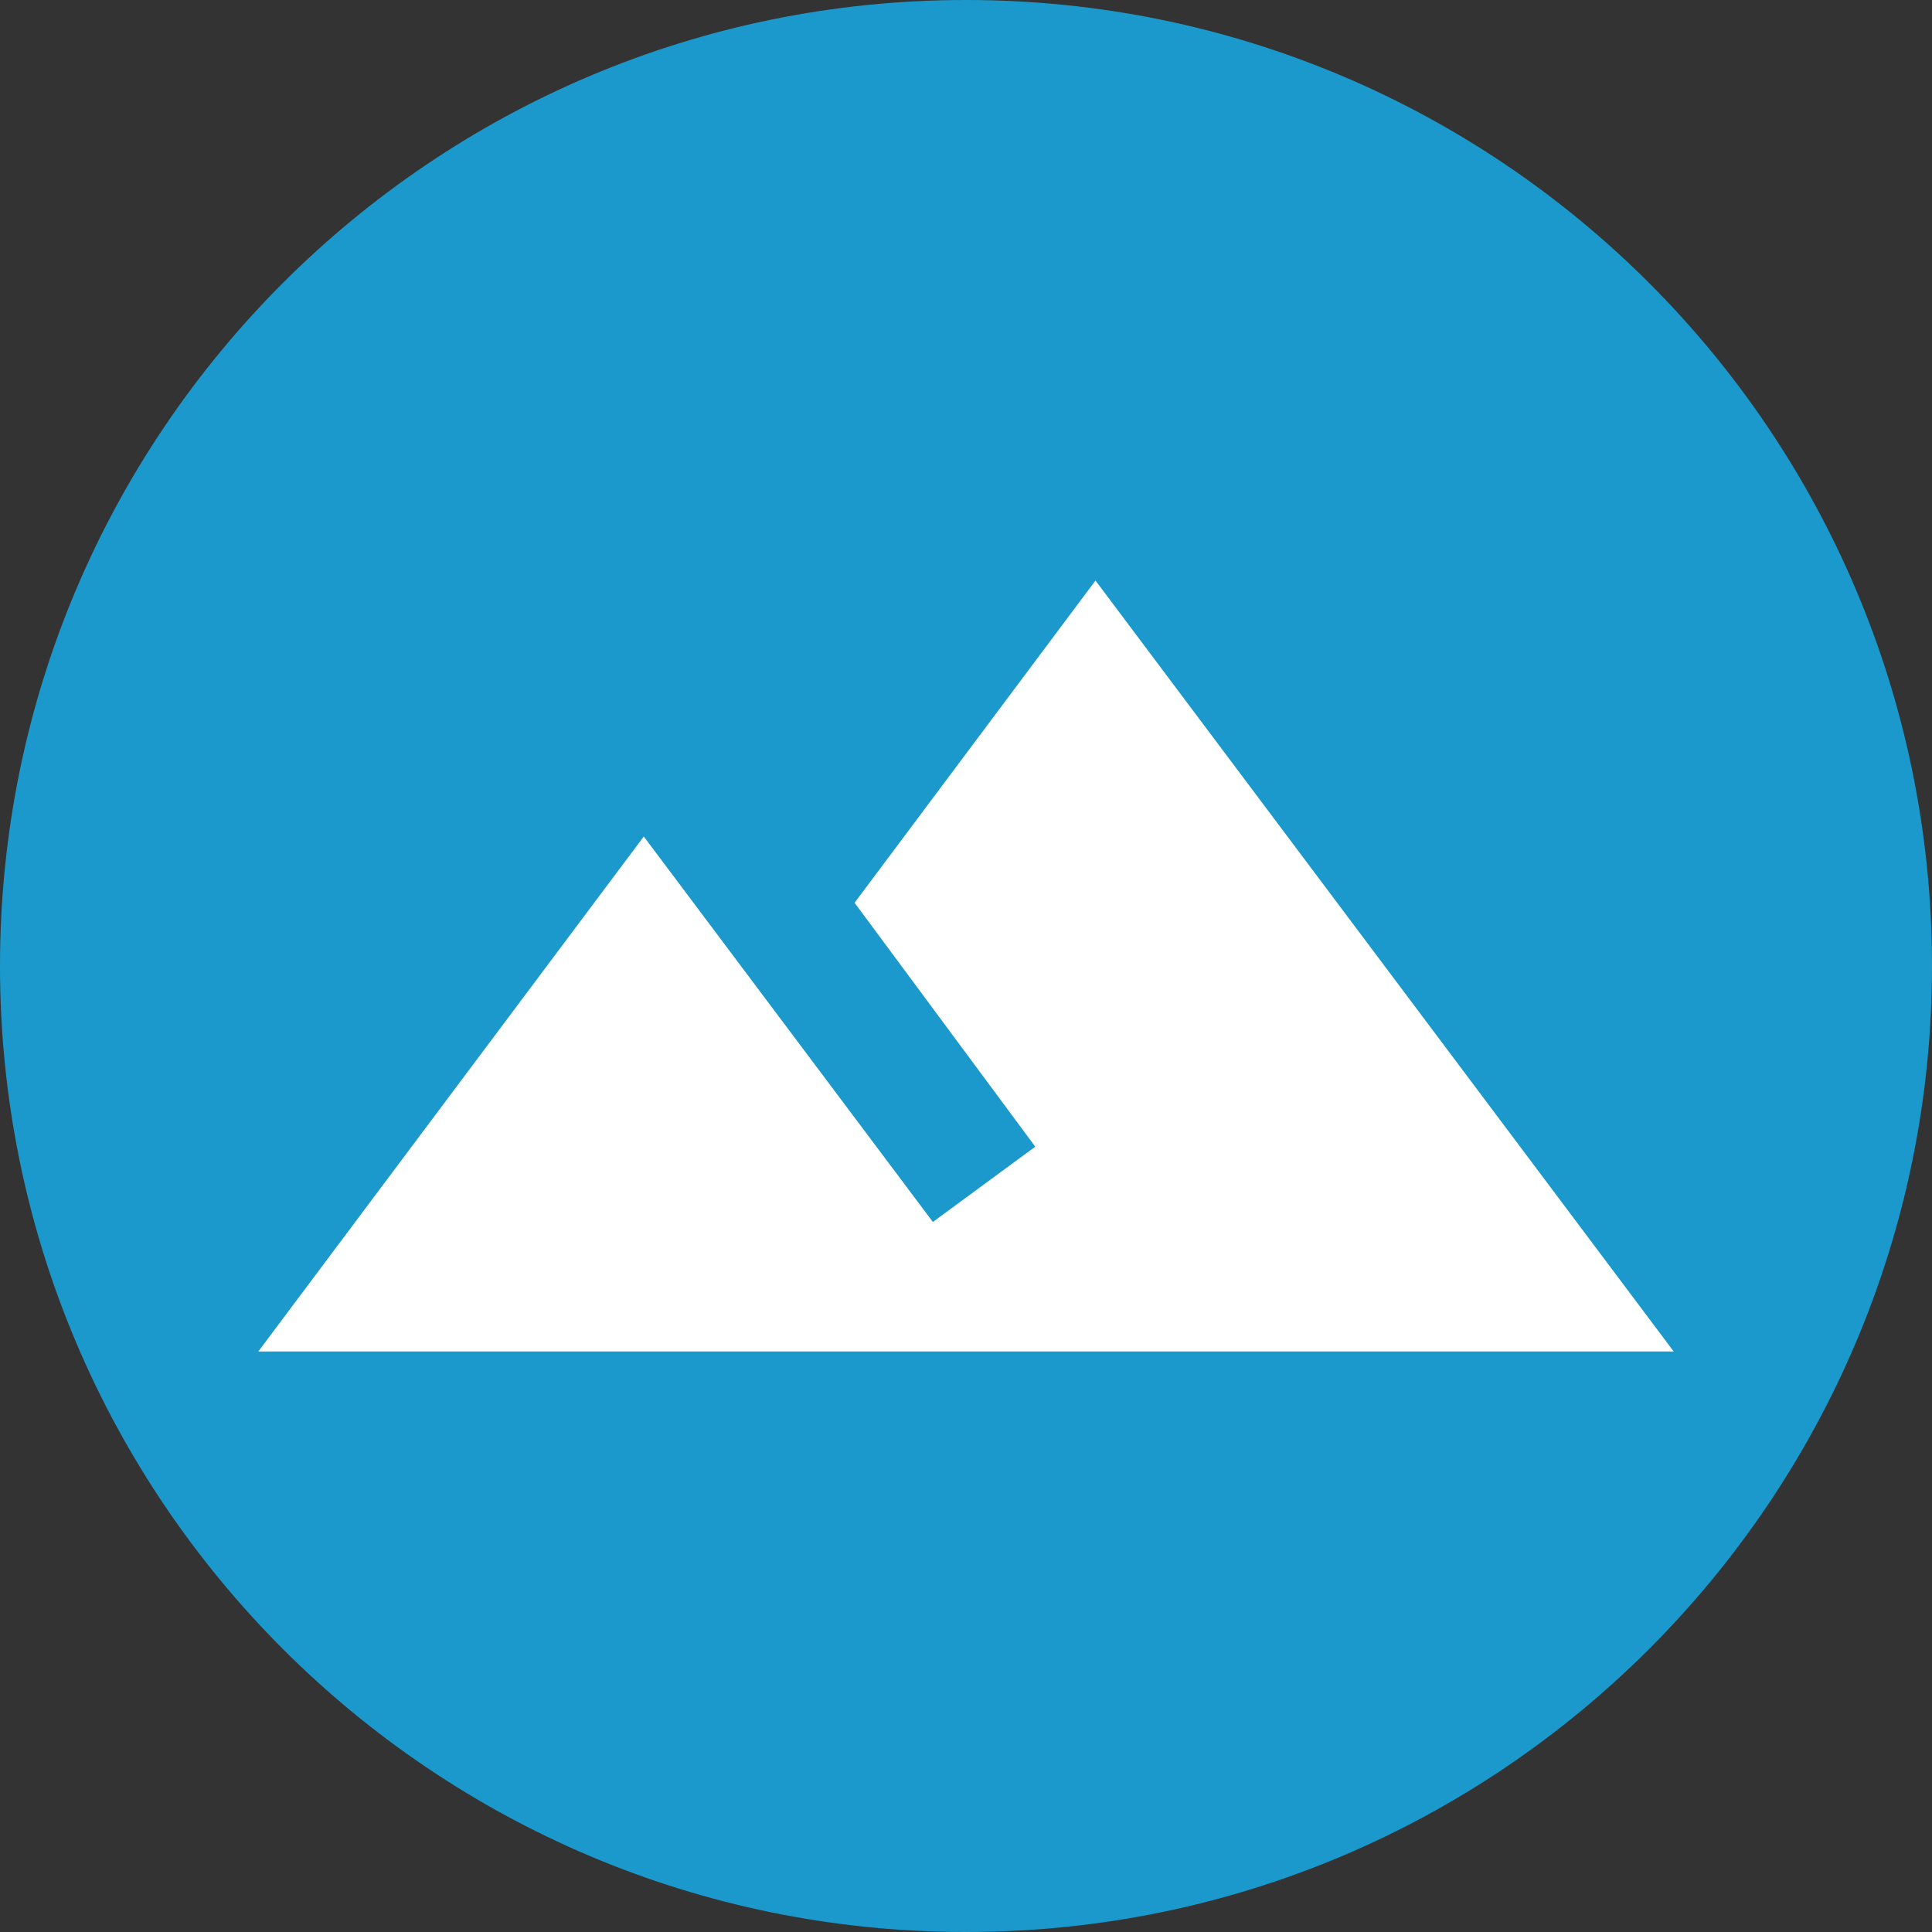 ﻿<svg x="0" y="0" version="1.1" xmlns="http://www.w3.org/2000/svg" xmlns:xlink="http://www.w3.org/1999/xlink" viewBox="0 0 512 512" width="96" height="96" style="fill: rgb(255, 255, 255);"><rect x="0" y="0" width="512" height="512" fill="#333333" stroke="none"/><g fill="none" stroke="none" stroke-width="1" stroke-linecap="butt" stroke-linejoin="miter" stroke-miterlimit="10" stroke-dasharray="" stroke-dashoffset="0" font-family="sans-serif" font-weight="normal" font-size="12" text-anchor="start" mix-blend-mode="normal"><g><g><path d="M0,512l0,-512l512,0l0,512z" fill="none"/><path d="M256,512c-141.385,0 -256,-114.615 -256,-256l0,0c0,-141.385 114.615,-256 256,-256l0,0c141.385,0 256,114.615 256,256l0,0c0,141.385 -114.615,256 -256,256z" fill="#1b99cc"/><g id="landscape" fill="#ffffff"><path d="M290.316,153.85l153.225,204.3l-375.082,0l102.15,-136.466l76.613,102.15l27.134,-19.951l-47.883,-64.642z"/></g></g></g></g></svg>